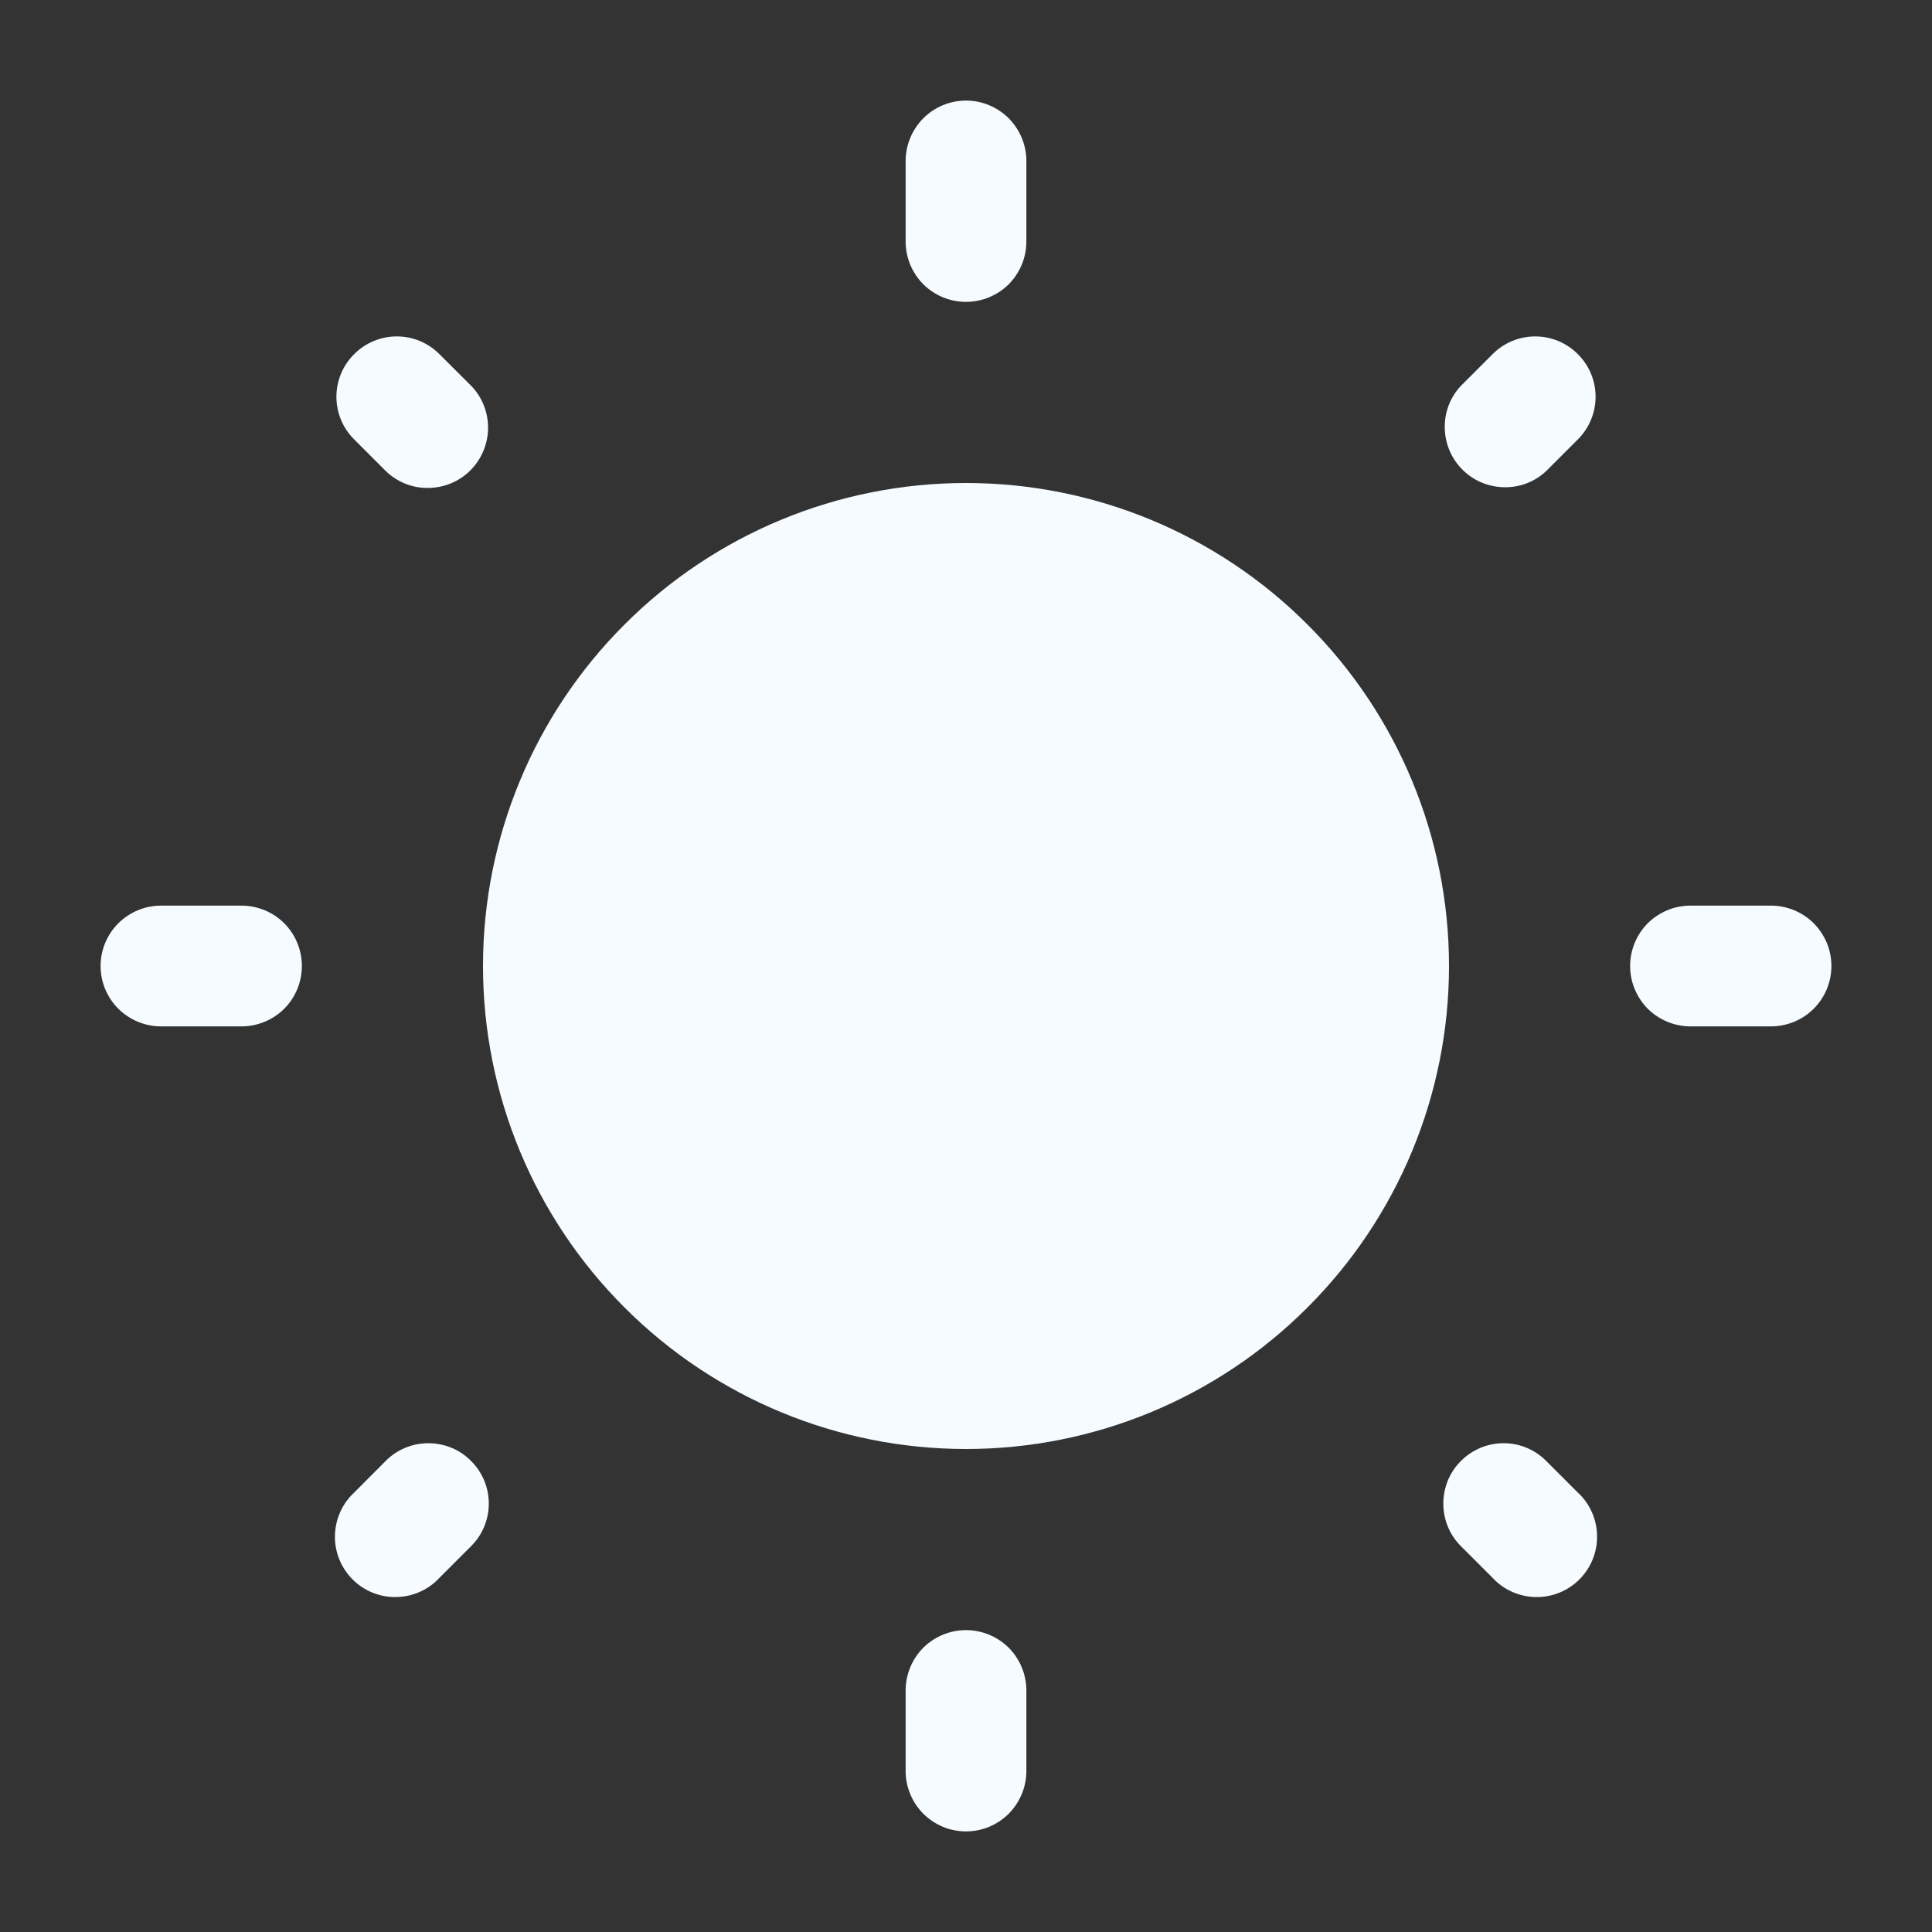 <svg width="16" height="16" viewBox="0 0 16 16" fill="none" xmlns="http://www.w3.org/2000/svg">
<rect x="0" y="0" width="16" height="16" fill="#333333" stroke="none"/>
<g clip-path="url(#clip0_224_130)">
<path d="M12 8C12 9.061 11.579 10.078 10.828 10.828C10.078 11.579 9.061 12 8 12C6.939 12 5.922 11.579 5.172 10.828C4.421 10.078 4 9.061 4 8C4 6.939 4.421 5.922 5.172 5.172C5.922 4.421 6.939 4 8 4C9.061 4 10.078 4.421 10.828 5.172C11.579 5.922 12 6.939 12 8Z" fill="#F5FBFF"/>
<path fill-rule="evenodd" clip-rule="evenodd" d="M8 0.833C8.133 0.833 8.26 0.886 8.354 0.98C8.447 1.074 8.5 1.201 8.5 1.333V2C8.5 2.133 8.447 2.26 8.354 2.354C8.26 2.447 8.133 2.5 8 2.5C7.867 2.5 7.74 2.447 7.646 2.354C7.553 2.26 7.5 2.133 7.5 2V1.333C7.5 1.201 7.553 1.074 7.646 0.98C7.74 0.886 7.867 0.833 8 0.833ZM2.933 2.933C3.026 2.839 3.154 2.786 3.286 2.786C3.419 2.786 3.546 2.839 3.639 2.933L3.901 3.194C3.993 3.288 4.043 3.415 4.042 3.546C4.041 3.677 3.988 3.802 3.896 3.895C3.803 3.988 3.678 4.04 3.546 4.041C3.415 4.043 3.289 3.992 3.195 3.901L2.933 3.639C2.839 3.546 2.786 3.418 2.786 3.286C2.786 3.153 2.839 3.026 2.933 2.933ZM13.067 2.933C13.161 3.026 13.214 3.153 13.214 3.286C13.214 3.418 13.161 3.546 13.067 3.639L12.805 3.901C12.711 3.99 12.585 4.038 12.456 4.035C12.326 4.033 12.203 3.981 12.111 3.889C12.019 3.797 11.967 3.674 11.965 3.544C11.962 3.415 12.01 3.289 12.099 3.195L12.361 2.933C12.454 2.839 12.582 2.786 12.714 2.786C12.847 2.786 12.974 2.839 13.067 2.933ZM0.833 8C0.833 7.867 0.886 7.74 0.98 7.646C1.074 7.553 1.201 7.5 1.333 7.5H2C2.133 7.5 2.26 7.553 2.354 7.646C2.447 7.74 2.5 7.867 2.5 8C2.5 8.133 2.447 8.26 2.354 8.354C2.26 8.447 2.133 8.5 2 8.5H1.333C1.201 8.5 1.074 8.447 0.98 8.354C0.886 8.26 0.833 8.133 0.833 8ZM13.5 8C13.5 7.867 13.553 7.74 13.646 7.646C13.74 7.553 13.867 7.5 14 7.5H14.667C14.799 7.5 14.927 7.553 15.02 7.646C15.114 7.74 15.167 7.867 15.167 8C15.167 8.133 15.114 8.26 15.02 8.354C14.927 8.447 14.799 8.5 14.667 8.5H14C13.867 8.5 13.74 8.447 13.646 8.354C13.553 8.26 13.5 8.133 13.5 8ZM12.099 12.099C12.193 12.005 12.319 11.952 12.452 11.952C12.585 11.952 12.712 12.005 12.805 12.099L13.067 12.361C13.117 12.406 13.156 12.462 13.183 12.523C13.211 12.584 13.225 12.65 13.226 12.718C13.228 12.785 13.215 12.851 13.19 12.914C13.165 12.976 13.127 13.033 13.08 13.08C13.033 13.127 12.976 13.165 12.914 13.19C12.851 13.215 12.785 13.228 12.718 13.226C12.651 13.225 12.584 13.21 12.523 13.183C12.462 13.156 12.406 13.116 12.361 13.067L12.099 12.805C12.005 12.712 11.953 12.585 11.953 12.452C11.953 12.319 12.005 12.192 12.099 12.099ZM3.901 12.099C3.995 12.192 4.048 12.319 4.048 12.452C4.048 12.585 3.995 12.712 3.901 12.805L3.639 13.067C3.594 13.116 3.538 13.156 3.477 13.183C3.416 13.21 3.35 13.225 3.282 13.226C3.215 13.228 3.149 13.215 3.086 13.19C3.024 13.165 2.967 13.127 2.92 13.08C2.873 13.033 2.835 12.976 2.81 12.914C2.785 12.851 2.772 12.785 2.774 12.718C2.775 12.65 2.79 12.584 2.817 12.523C2.844 12.462 2.884 12.406 2.933 12.361L3.194 12.099C3.24 12.052 3.296 12.015 3.356 11.99C3.417 11.965 3.482 11.952 3.548 11.952C3.613 11.952 3.678 11.965 3.739 11.99C3.8 12.015 3.855 12.052 3.901 12.099ZM8 13.5C8.133 13.5 8.26 13.553 8.354 13.646C8.447 13.74 8.5 13.867 8.5 14V14.667C8.5 14.799 8.447 14.926 8.354 15.02C8.26 15.114 8.133 15.167 8 15.167C7.867 15.167 7.74 15.114 7.646 15.02C7.553 14.926 7.5 14.799 7.5 14.667V14C7.5 13.867 7.553 13.74 7.646 13.646C7.74 13.553 7.867 13.5 8 13.5Z" fill="#F5FBFF"/>
</g>
<defs>
<clipPath id="clip0_224_130">
<rect width="16" height="16" fill="white"/>
</clipPath>
</defs>
</svg>
